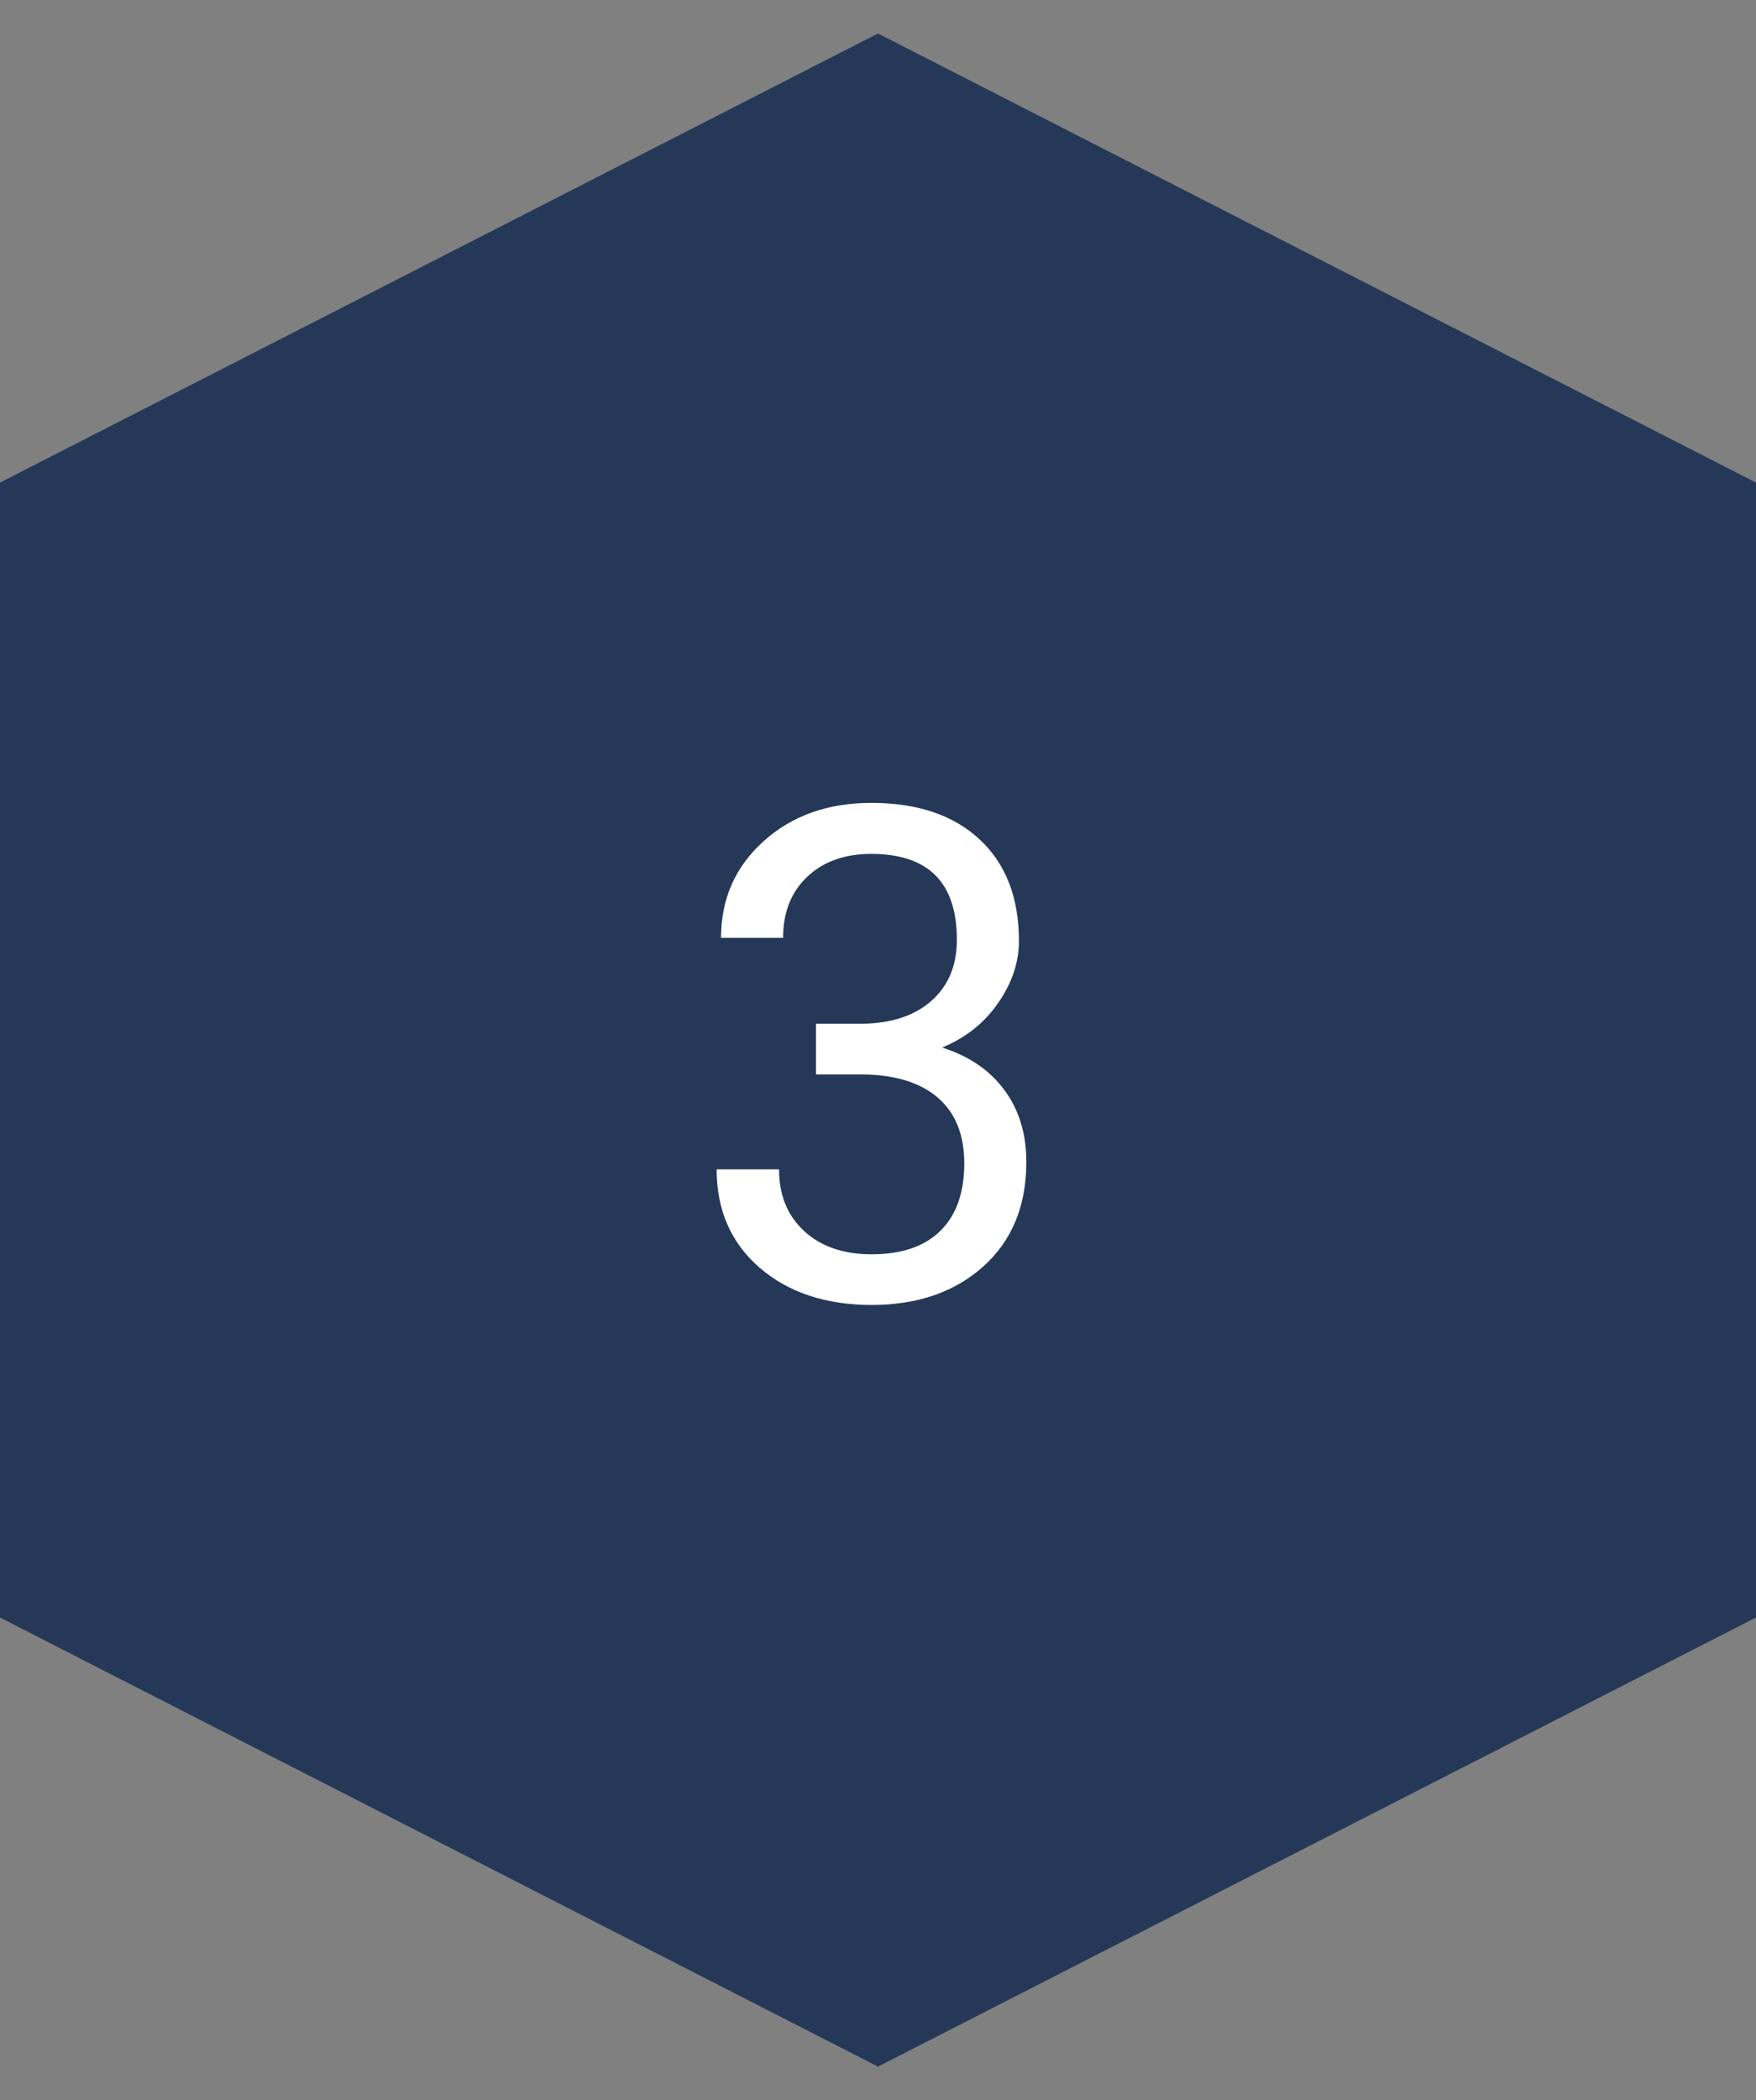 <svg width="46" height="55" viewBox="0 0 46 55" fill="none" xmlns="http://www.w3.org/2000/svg">
<rect x="0" y="0" width="46" height="55" fill="#808080" stroke="none"/>
<path d="M23 2L45 13.25V41.75L23 53L1 41.75V13.25L23 2Z" fill="#253858" stroke="#253858" stroke-width="2"/>
<path d="M21.375 26.811H22.597C23.364 26.799 23.968 26.597 24.407 26.204C24.847 25.811 25.066 25.281 25.066 24.613C25.066 23.113 24.319 22.363 22.825 22.363C22.122 22.363 21.56 22.565 21.138 22.97C20.722 23.368 20.514 23.898 20.514 24.561H18.888C18.888 23.547 19.257 22.706 19.995 22.038C20.739 21.364 21.683 21.027 22.825 21.027C24.032 21.027 24.979 21.347 25.664 21.985C26.35 22.624 26.692 23.512 26.692 24.648C26.692 25.205 26.511 25.744 26.148 26.266C25.79 26.787 25.301 27.177 24.68 27.435C25.383 27.657 25.925 28.026 26.306 28.542C26.692 29.058 26.886 29.688 26.886 30.432C26.886 31.58 26.511 32.491 25.761 33.165C25.011 33.839 24.035 34.176 22.834 34.176C21.633 34.176 20.654 33.851 19.898 33.2C19.148 32.55 18.773 31.691 18.773 30.625H20.408C20.408 31.299 20.628 31.838 21.067 32.242C21.507 32.647 22.096 32.849 22.834 32.849C23.619 32.849 24.22 32.644 24.636 32.233C25.052 31.823 25.26 31.234 25.26 30.467C25.26 29.723 25.031 29.151 24.574 28.753C24.117 28.355 23.458 28.149 22.597 28.138H21.375V26.811Z" fill="white"/>
</svg>
